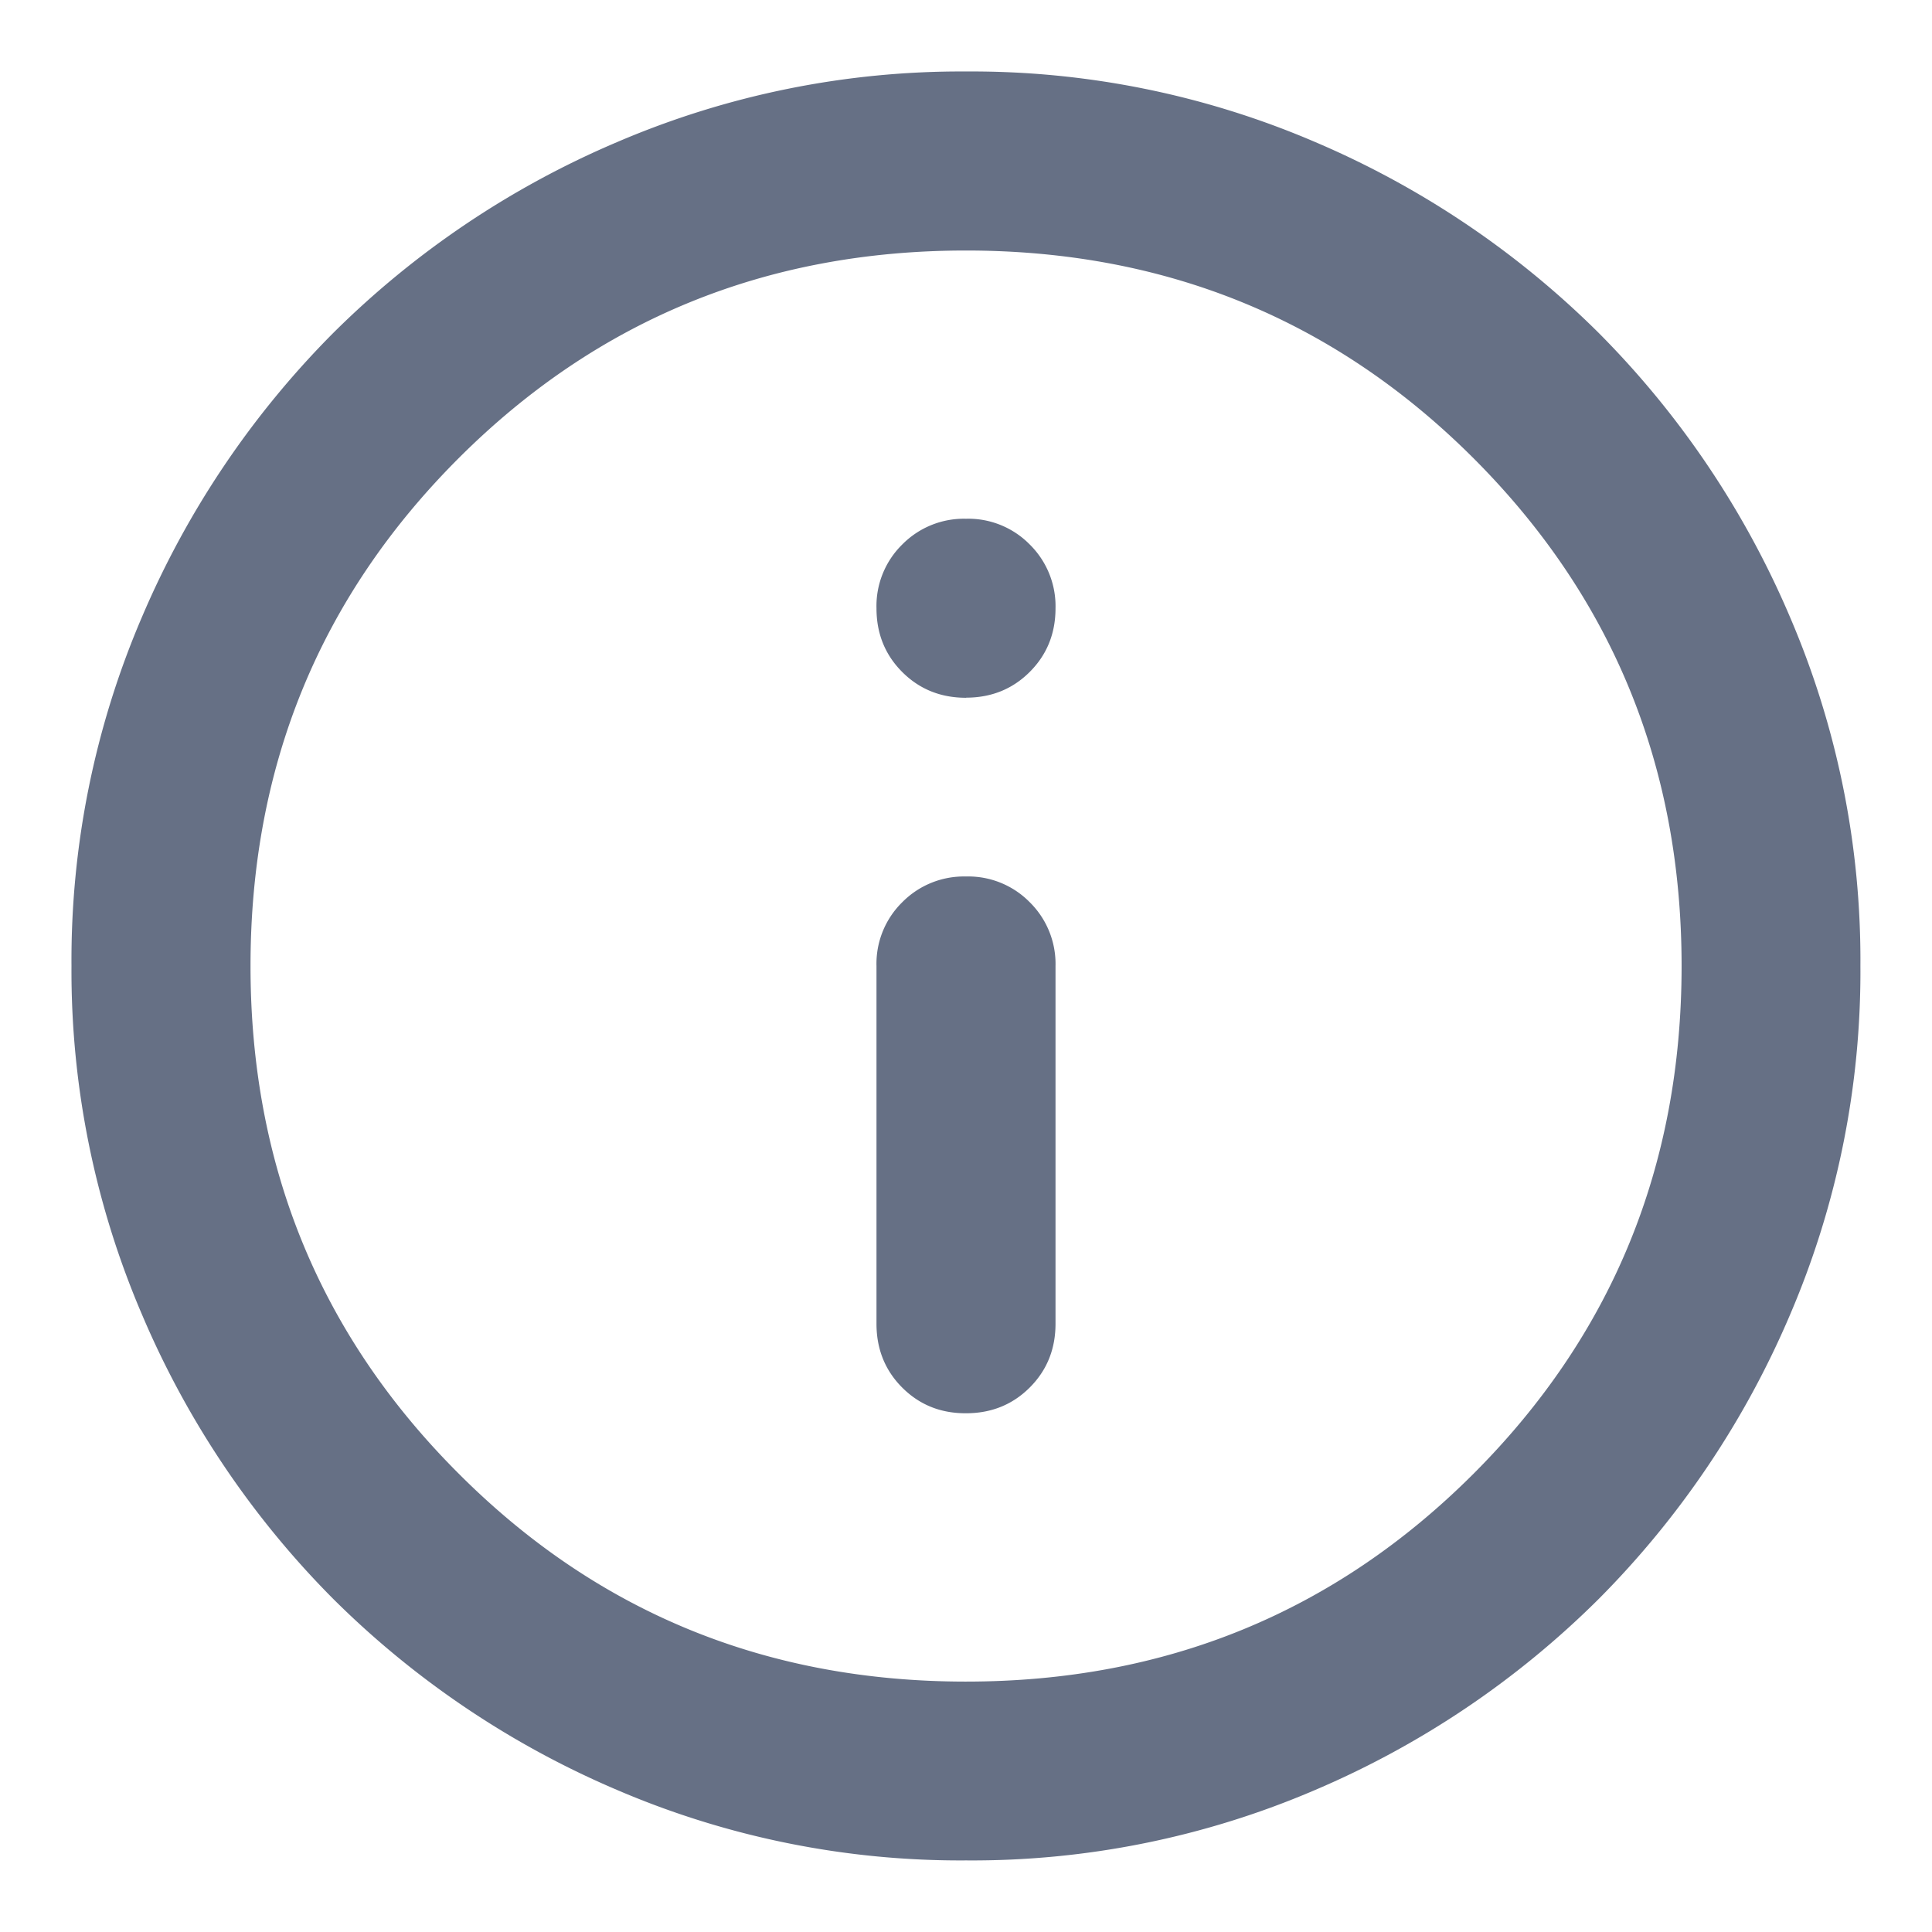 <svg width="18" height="18" fill="none" xmlns="http://www.w3.org/2000/svg"><path d="M9 13.167c.236 0 .434-.08.594-.24.16-.16.24-.358.24-.594V9a.807.807 0 00-.24-.594.803.803 0 00-.594-.24.807.807 0 00-.594.24.803.803 0 00-.24.594v3.333c0 .236.08.435.24.595.16.16.358.24.594.239zM9 6.5c.236 0 .434-.08.594-.24.16-.16.24-.358.24-.593a.807.807 0 00-.24-.594.803.803 0 00-.594-.24.807.807 0 00-.594.24.803.803 0 00-.24.594c0 .236.08.434.24.594.16.16.358.24.594.24zm0 10.833a8.11 8.11 0 01-3.25-.656 8.426 8.426 0 01-2.646-1.781 8.41 8.41 0 01-1.78-2.646A8.13 8.13 0 01.666 9a8.11 8.11 0 01.656-3.25 8.428 8.428 0 011.781-2.646 8.41 8.41 0 012.646-1.78A8.13 8.13 0 019 .666a8.11 8.11 0 013.25.656 8.43 8.43 0 012.646 1.781 8.422 8.422 0 011.781 2.646A8.102 8.102 0 0117.333 9a8.11 8.11 0 01-.656 3.25 8.43 8.43 0 01-1.781 2.646 8.423 8.423 0 01-2.646 1.782 8.1 8.1 0 01-3.25.655zm0-1.666c1.861 0 3.438-.646 4.73-1.938 1.29-1.291 1.937-2.868 1.937-4.729 0-1.861-.646-3.437-1.938-4.73C12.438 2.98 10.861 2.334 9 2.334c-1.861 0-3.438.646-4.73 1.938C2.98 5.563 2.334 7.139 2.334 9c0 1.86.646 3.437 1.938 4.728 1.29 1.293 2.867 1.939 4.728 1.939z" fill="#667085"/></svg>